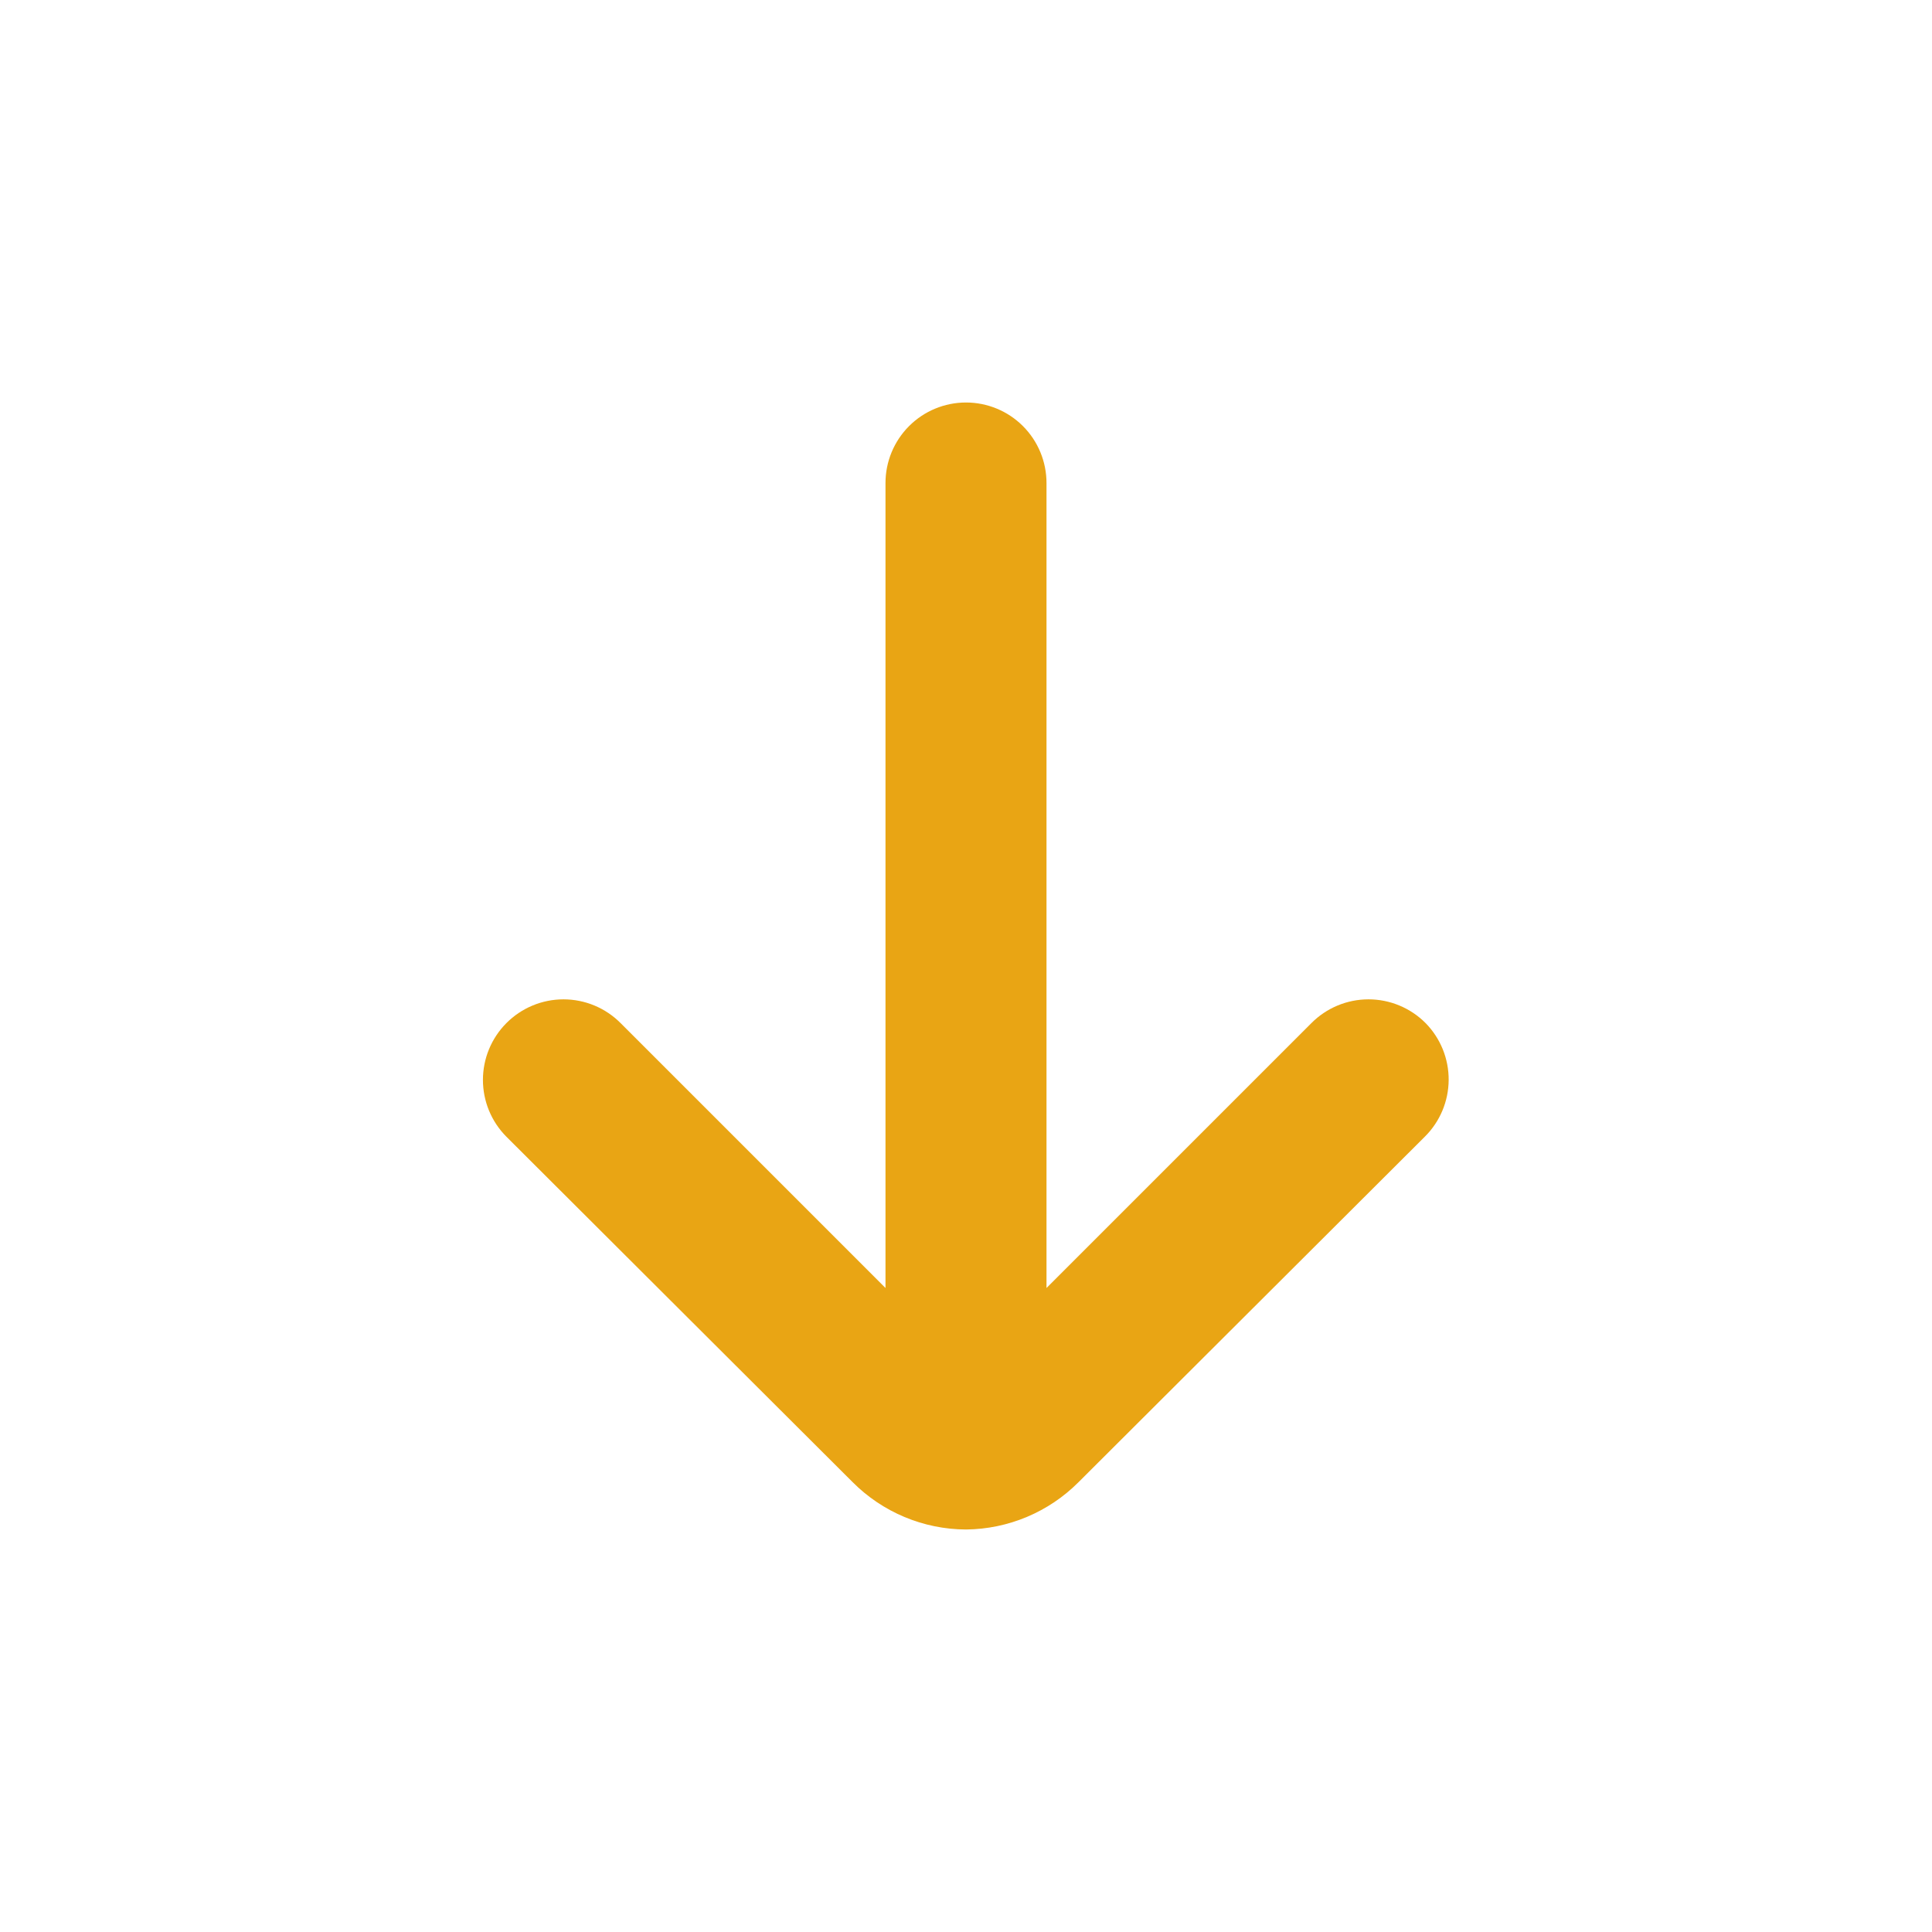 <svg width="512" height="512" viewBox="0 0 512 512" fill="none" xmlns="http://www.w3.org/2000/svg">
<path d="M377.813 271.147C375.83 269.147 373.47 267.56 370.871 266.477C368.271 265.394 365.483 264.836 362.666 264.836C359.85 264.836 357.062 265.394 354.462 266.477C351.863 267.56 349.503 269.147 347.52 271.147L277.333 341.333V128C277.333 122.342 275.086 116.916 271.085 112.915C267.084 108.914 261.658 106.667 256 106.667C250.342 106.667 244.916 108.914 240.915 112.915C236.914 116.916 234.666 122.342 234.666 128V341.333L164.48 271.147C162.497 269.147 160.137 267.56 157.537 266.477C154.938 265.394 152.149 264.836 149.333 264.836C146.517 264.836 143.729 265.394 141.129 266.477C138.529 267.56 136.17 269.147 134.186 271.147C130.213 275.144 127.983 280.551 127.983 286.187C127.983 291.822 130.213 297.229 134.186 301.227L225.92 392.747C233.885 400.759 244.702 405.286 256 405.333C267.223 405.229 277.954 400.707 285.866 392.747L377.6 301.227C381.602 297.258 383.87 291.867 383.91 286.231C383.95 280.595 381.758 275.172 377.813 271.147Z" fill="#E9A514"/>
</svg>
